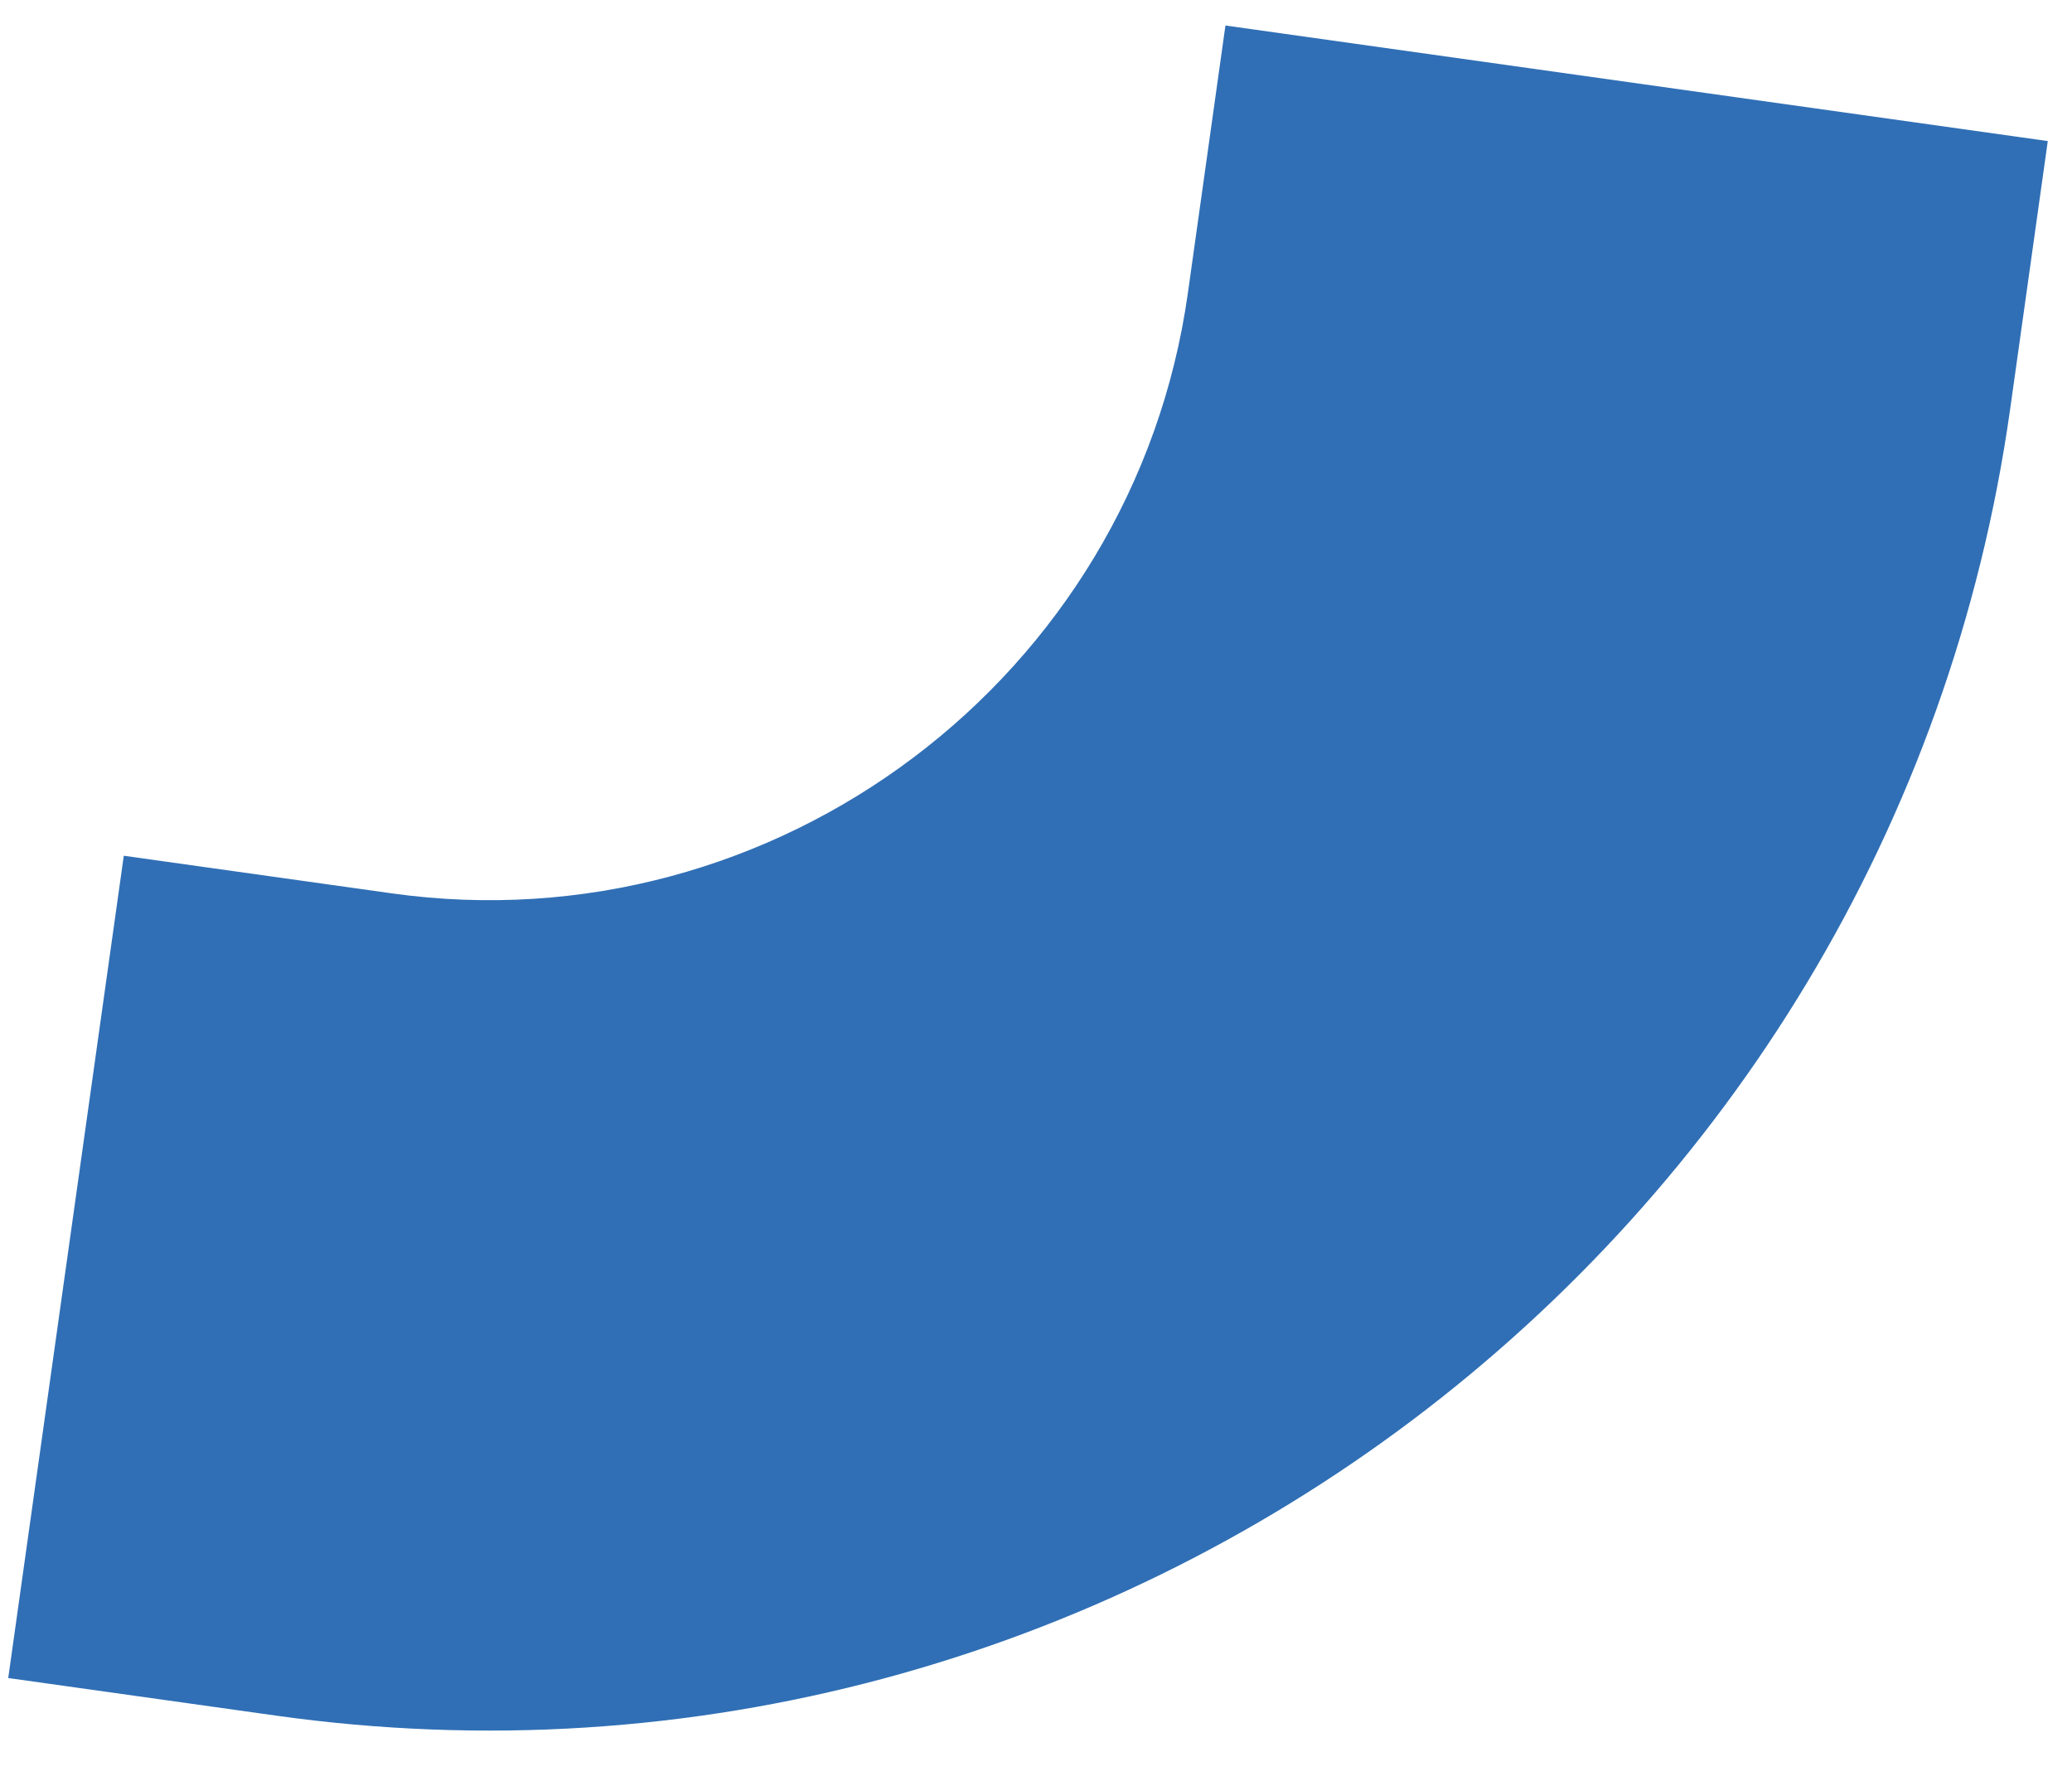 <svg width="35" height="30" viewBox="0 0 35 30" fill="none" xmlns="http://www.w3.org/2000/svg">
<path fill-rule="evenodd" clip-rule="evenodd" d="M20.065 4.954C19.153 11.441 13.101 16.003 6.614 15.091L2.091 14.456L0.139 28.347L4.662 28.982C18.789 30.968 31.97 21.034 33.956 6.906L34.591 2.383L20.7 0.431L20.065 4.954Z" fill="#306FB5"/>
</svg>
